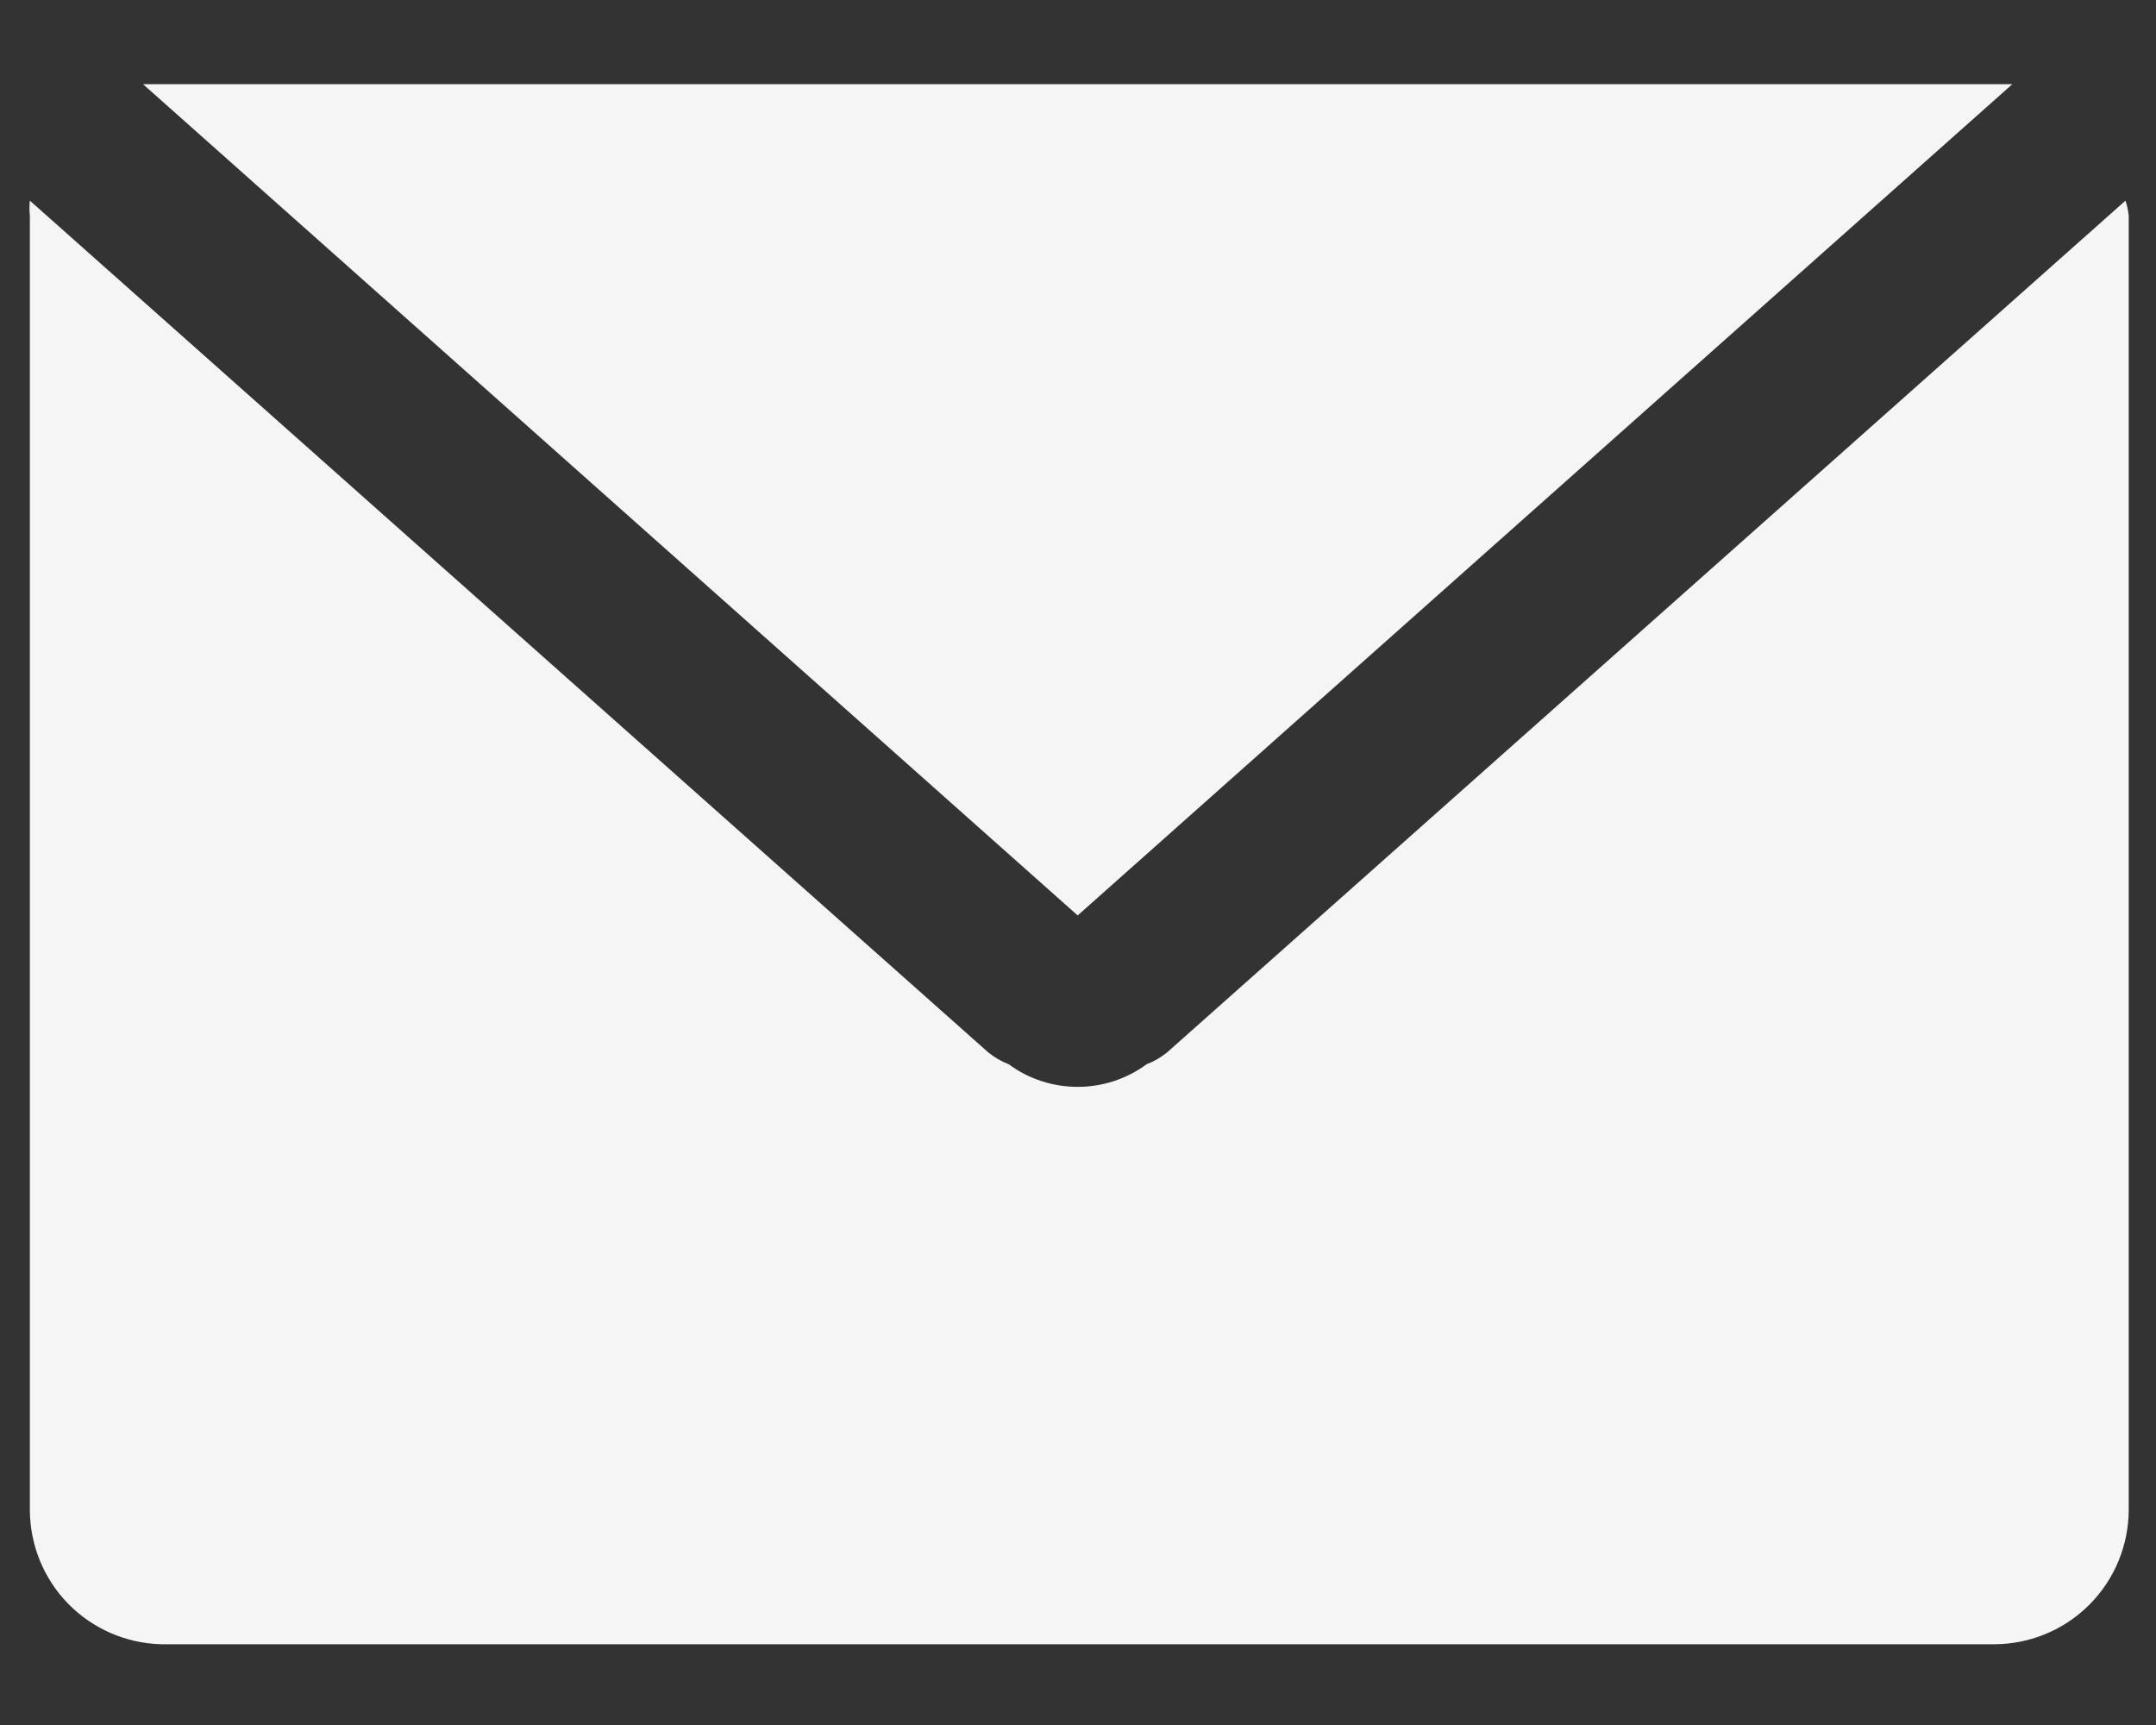 <svg width="20" height="16" viewBox="0 0 20 16" fill="none" xmlns="http://www.w3.org/2000/svg">
<rect x="0" y="0" width="20" height="16" fill="#333333" stroke="none"/>
<path d="M9.997 8.491L1.327 0.781H1.497H18.497H18.667L9.997 8.491ZM19.717 1.861L10.827 9.761C10.77 9.807 10.706 9.845 10.637 9.871C10.451 10.008 10.227 10.081 9.997 10.081C9.767 10.081 9.542 10.008 9.357 9.871C9.288 9.845 9.224 9.807 9.167 9.761L0.277 1.861C0.272 1.908 0.272 1.955 0.277 2.001V14.001C0.277 14.328 0.404 14.641 0.632 14.875C0.86 15.108 1.171 15.243 1.497 15.251H18.497C18.828 15.251 19.146 15.12 19.381 14.885C19.615 14.651 19.747 14.333 19.747 14.001V2.001C19.742 1.954 19.732 1.907 19.717 1.861Z" fill="#F5F5F5"/>
</svg>
